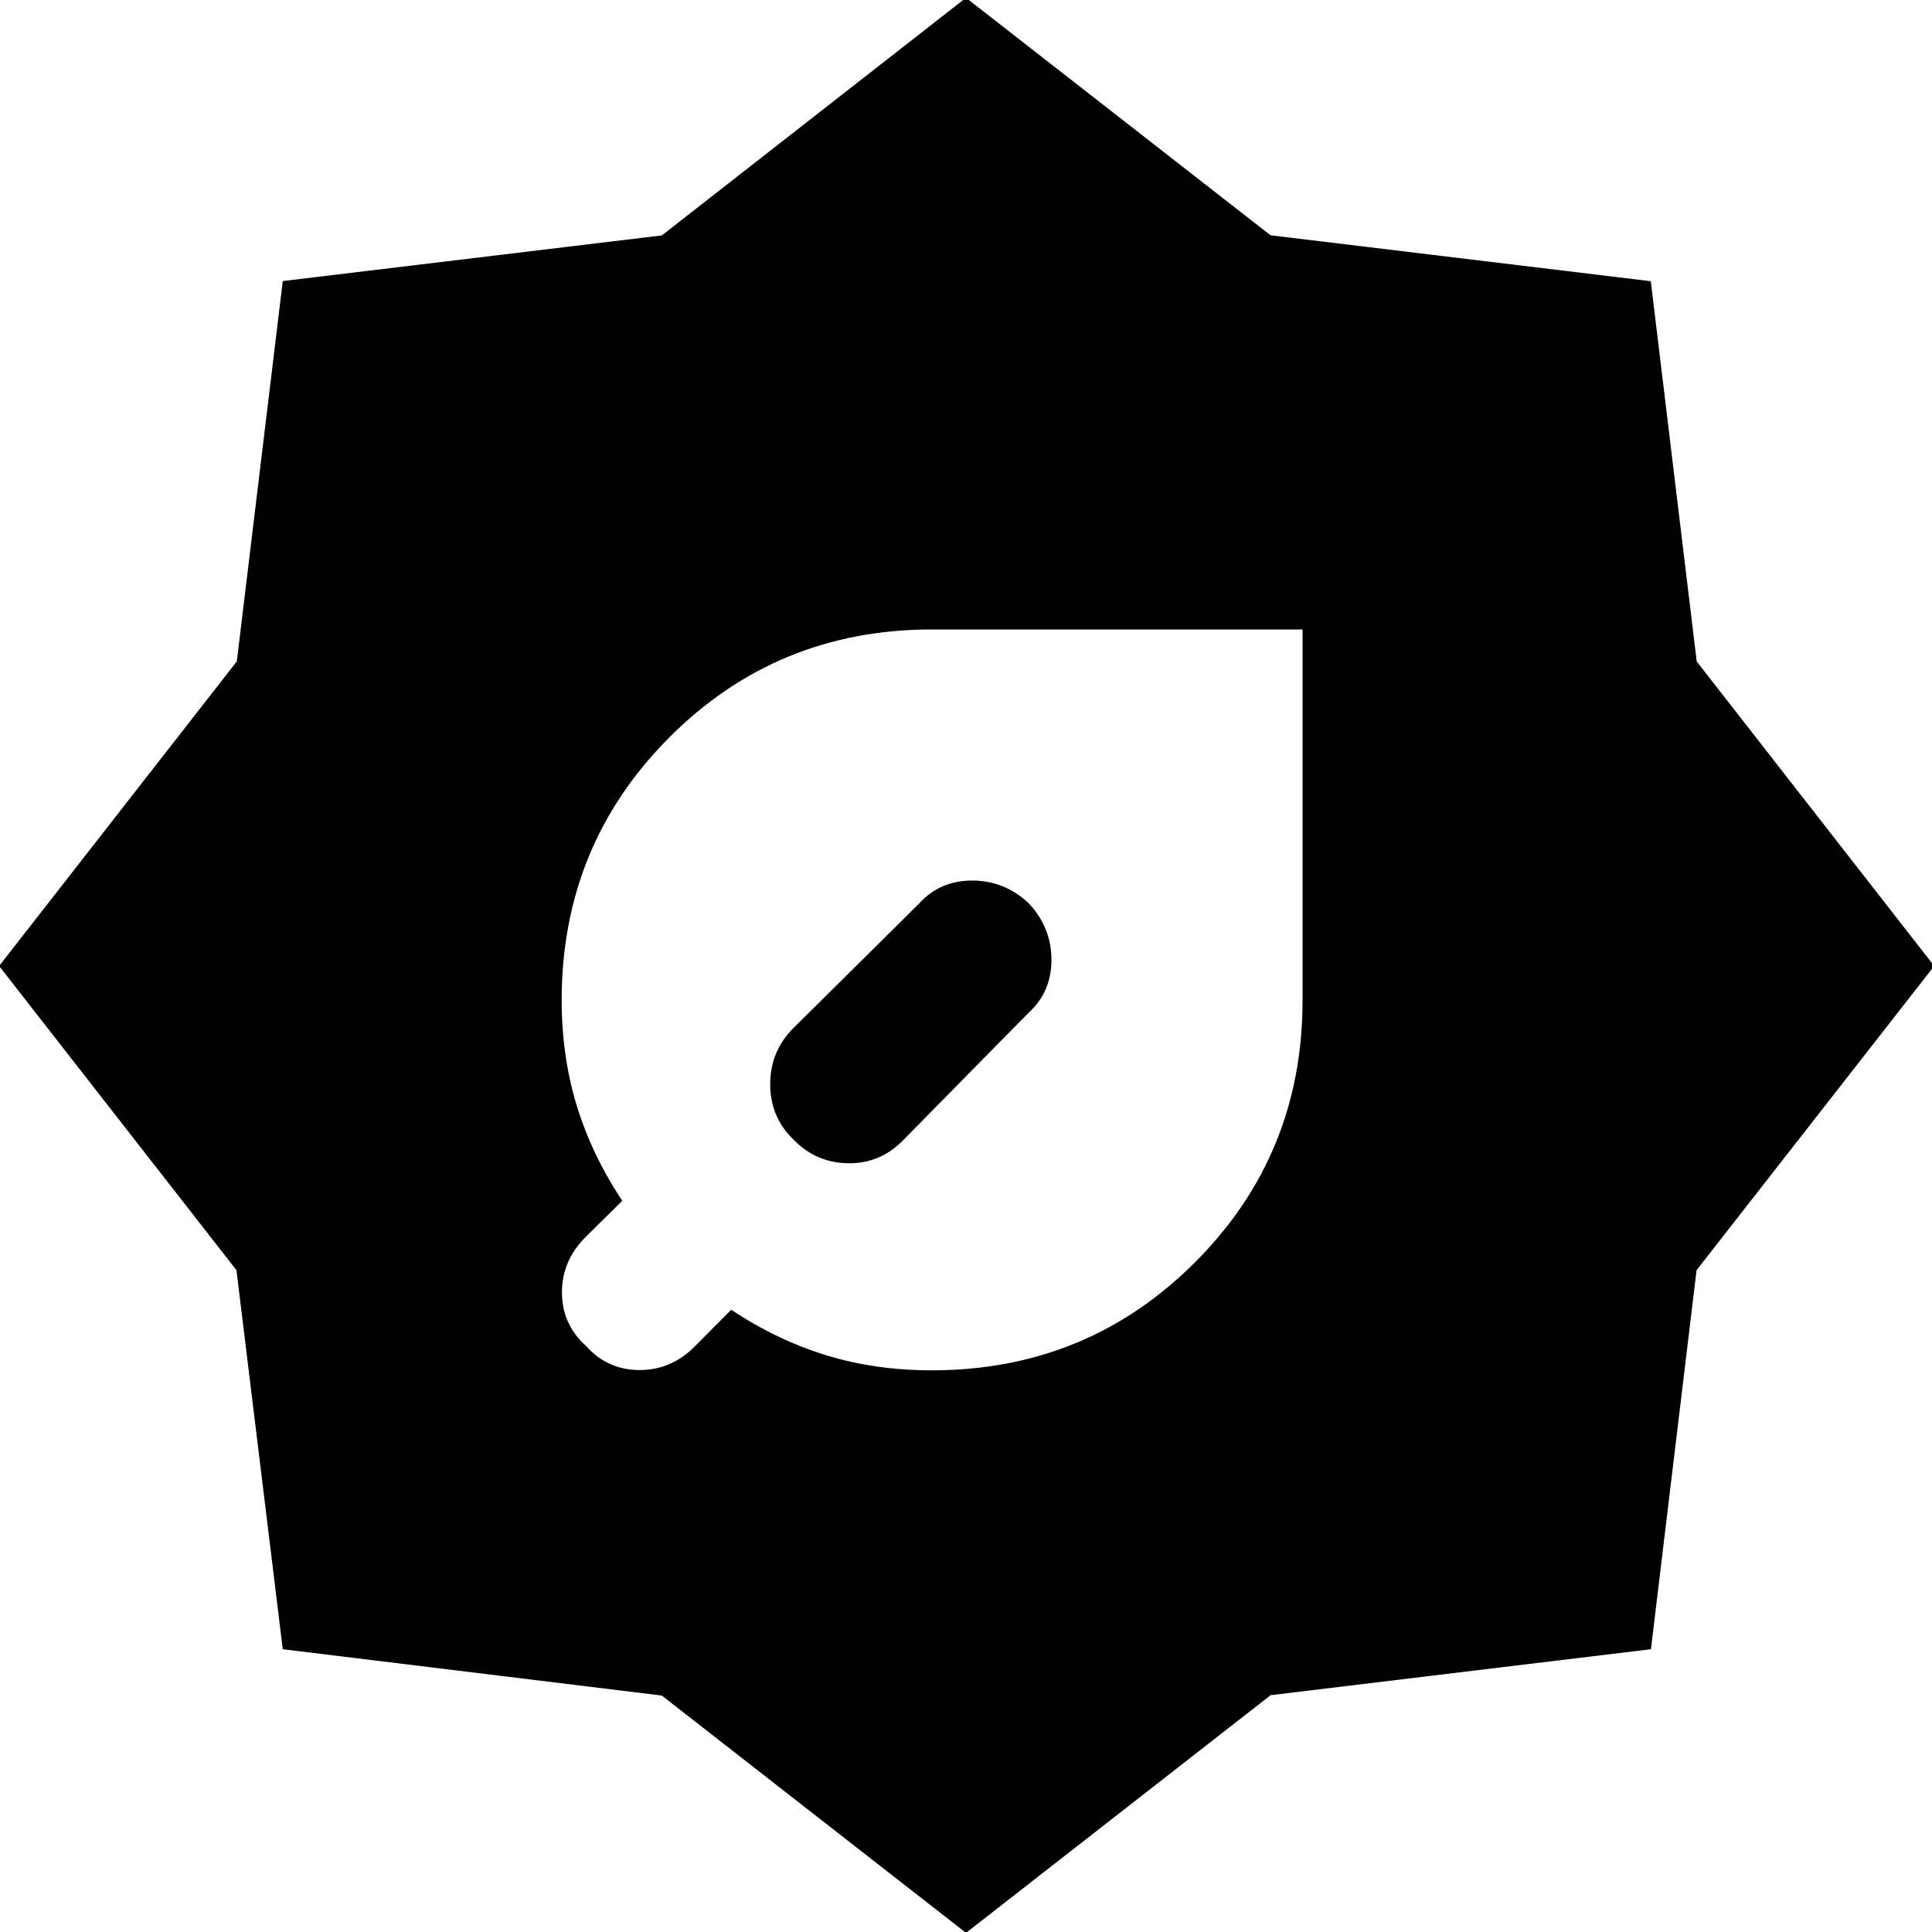 <svg xmlns="http://www.w3.org/2000/svg" height="40" viewBox="0 -960 960 960" width="40"><path d="M463.01-279.09q76.97 0 130.59-53.48 53.63-53.49 53.63-130.26v-184.4H463.06q-76.94 0-130.46 53.62-53.51 53.63-53.51 130.58 0 27.99 7.54 52.55 7.54 24.57 22.57 47.13l-18.01 17.83q-11.96 11.77-11.96 27.69 0 15.92 11.96 26.64 10.72 11.96 26.64 11.96t27.69-12.03l17.83-17.94q22.56 15.03 47 22.57 24.43 7.54 52.66 7.54ZM480 .43 328.86-117.49l-188.35-23.02-23.02-188.35L-.43-480l118.1-151.36 22.84-188.98 188.35-22.68L480-961.1l151.32 118.01 188.95 22.82 22.82 188.95L961.1-480 843.02-328.86l-22.68 188.35-188.98 22.84L480 .43Zm31.17-457.27q11.29-10.25 11.29-26.24 0-15.99-11.29-28.09-12.1-11.29-28.09-11.29t-26.24 11.29l-62.73 62.13q-11.4 11.53-11.4 27.8 0 16.27 11.5 27.43 11.12 11.54 27.05 11.82 15.93.28 27.32-11.26l62.59-63.59Z"/></svg>